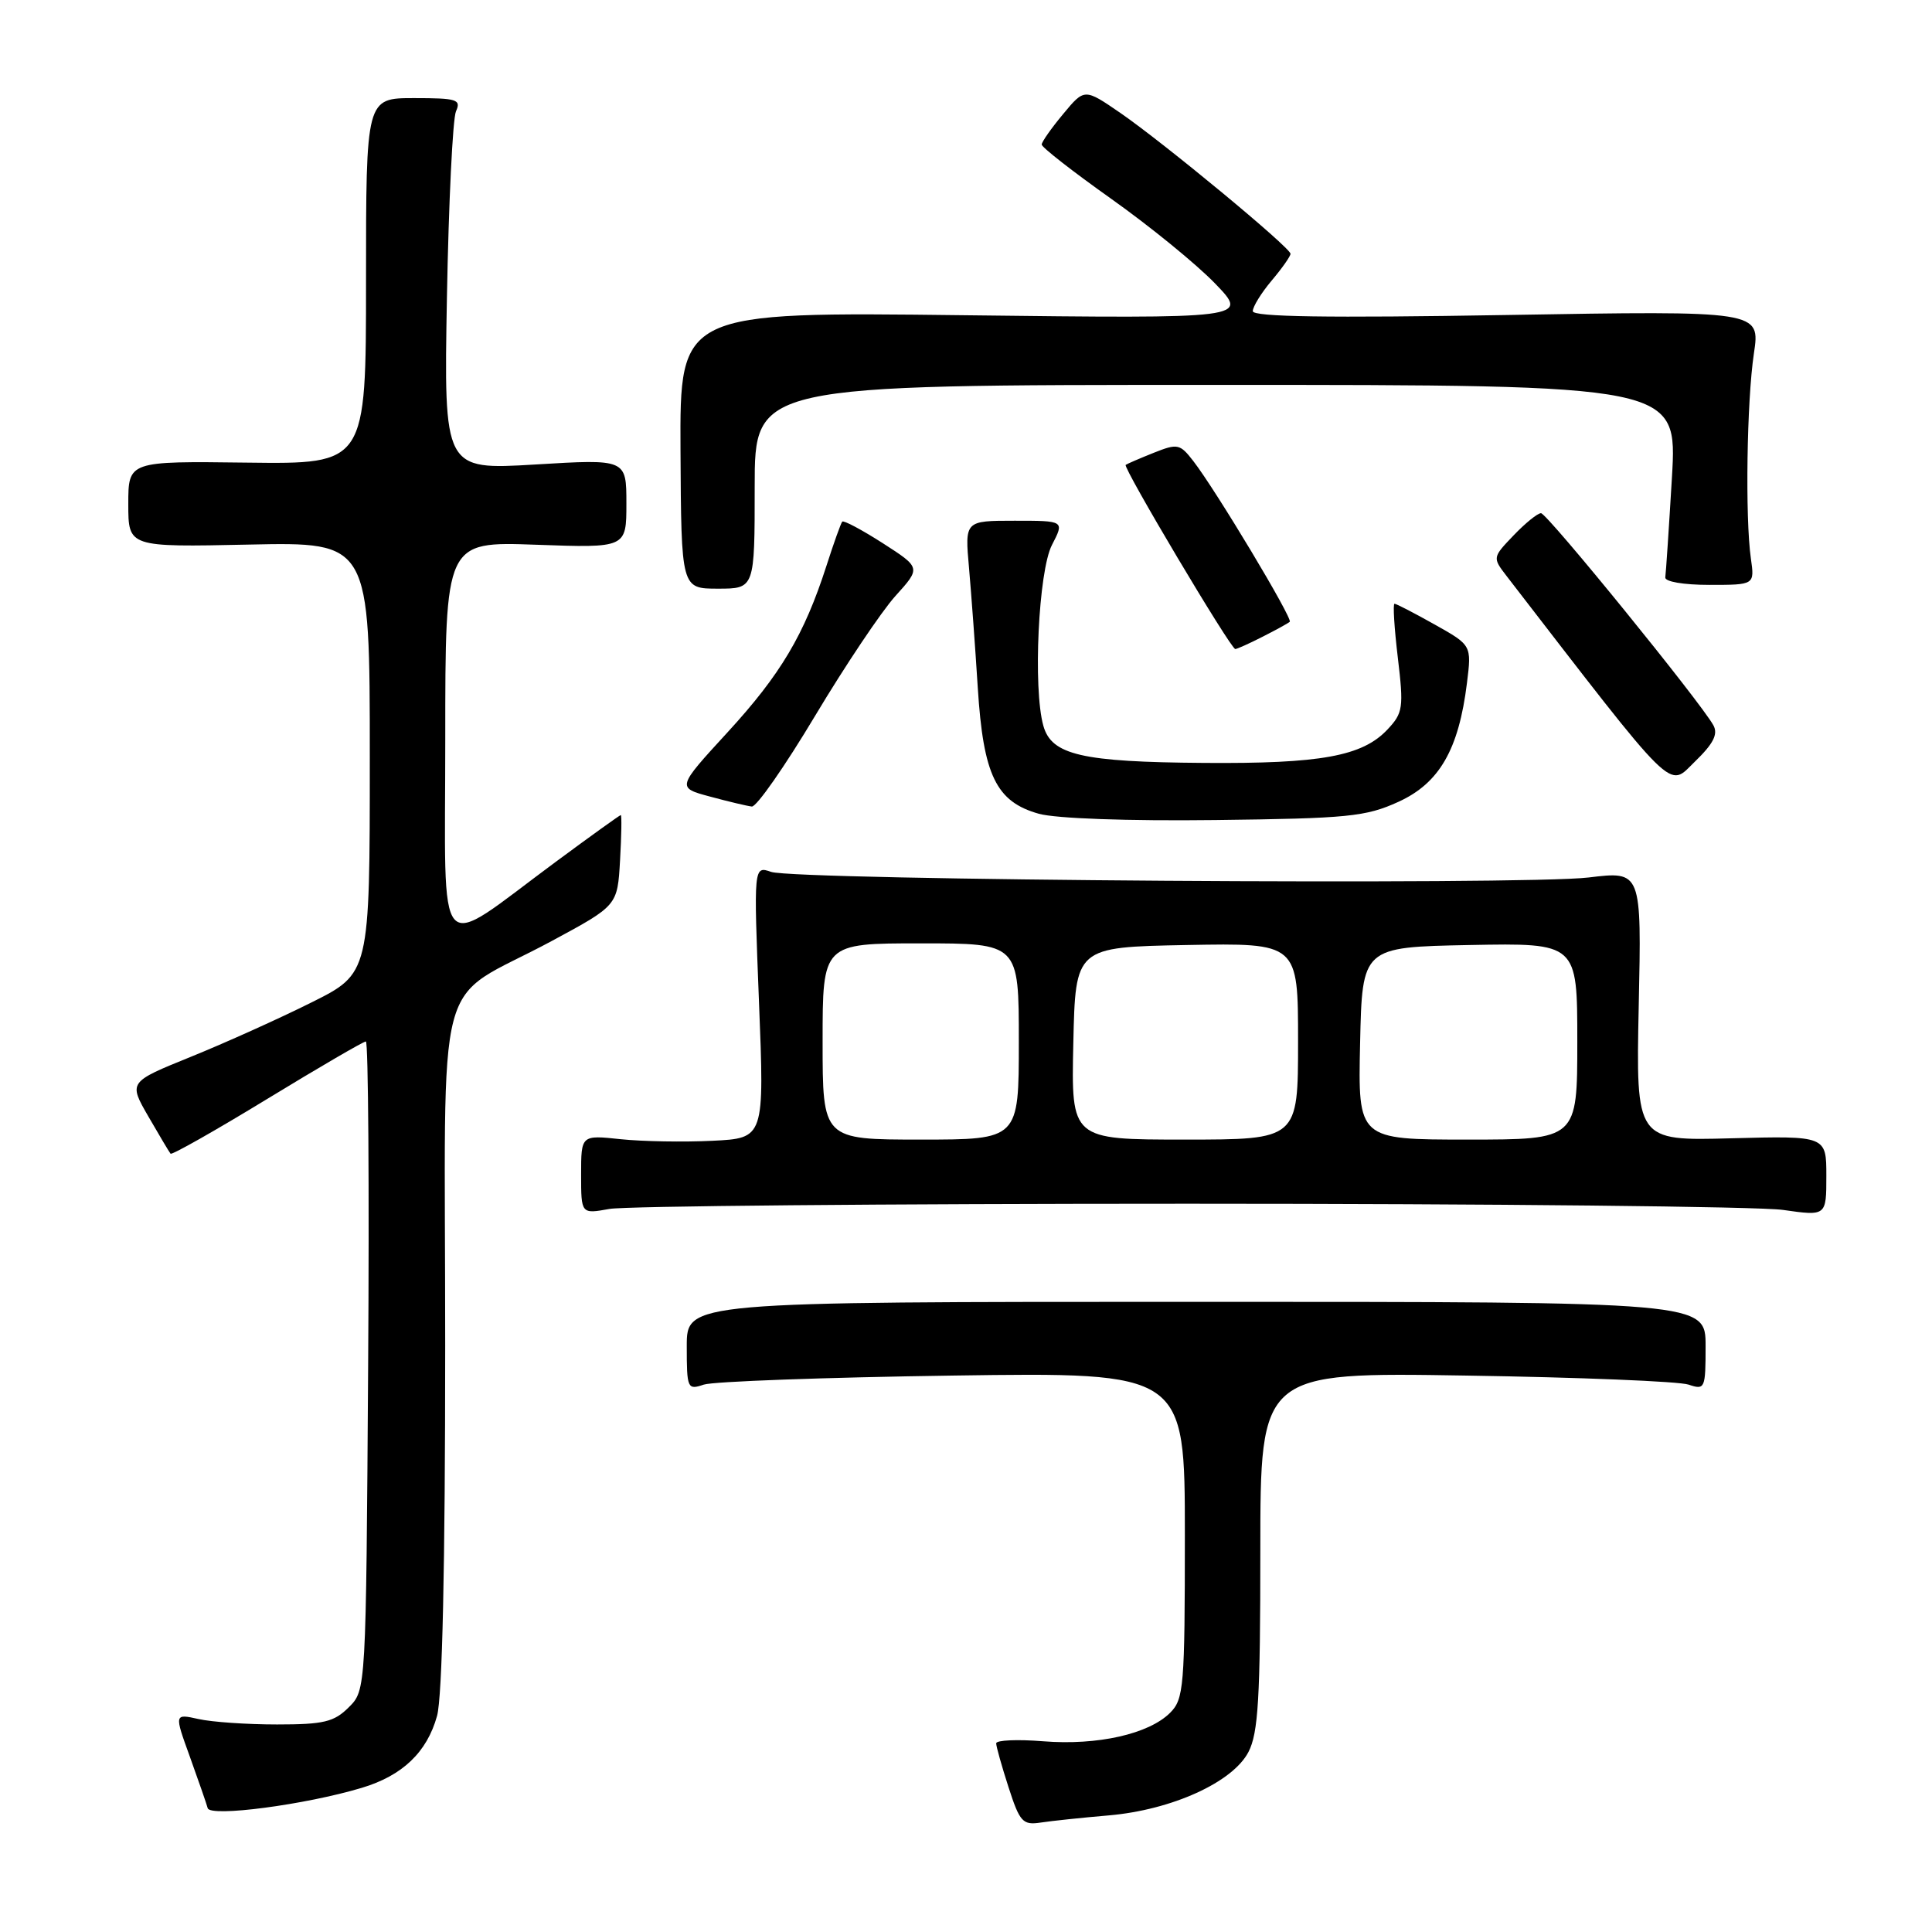 <?xml version="1.0" encoding="UTF-8" standalone="no"?>
<!DOCTYPE svg PUBLIC "-//W3C//DTD SVG 1.1//EN" "http://www.w3.org/Graphics/SVG/1.1/DTD/svg11.dtd" >
<svg xmlns="http://www.w3.org/2000/svg" xmlns:xlink="http://www.w3.org/1999/xlink" version="1.1" viewBox="0 0 256 256">
 <g >
 <path fill="currentColor"
d=" M 146.91 240.55 C 155.26 239.83 163.35 236.16 165.43 232.14 C 166.73 229.63 167.00 224.99 167.00 205.47 C 167.00 181.83 167.00 181.83 194.25 182.27 C 209.24 182.50 222.51 183.04 223.75 183.47 C 225.91 184.20 226.00 184.01 226.00 178.37 C 226.00 172.50 226.00 172.50 158.50 172.50 C 91.00 172.50 91.00 172.50 91.00 178.37 C 91.00 184.01 91.09 184.20 93.25 183.47 C 94.49 183.05 109.34 182.51 126.25 182.27 C 157.00 181.83 157.00 181.83 157.00 203.41 C 157.00 223.47 156.86 225.14 155.05 226.95 C 152.23 229.77 145.43 231.30 138.25 230.73 C 134.81 230.45 132.00 230.58 132.00 231.00 C 132.00 231.42 132.74 234.05 133.64 236.83 C 135.12 241.42 135.52 241.86 137.89 241.50 C 139.32 241.28 143.39 240.85 146.91 240.55 Z  M 47.93 236.90 C 53.32 235.29 56.58 232.18 57.91 227.37 C 58.61 224.87 58.99 207.46 58.99 178.32 C 59.00 126.45 57.20 133.27 73.16 124.66 C 81.82 119.99 81.82 119.99 82.16 113.99 C 82.35 110.70 82.39 108.00 82.26 108.00 C 82.13 108.00 78.22 110.81 73.57 114.25 C 57.42 126.19 59.00 127.95 59.00 97.93 C 59.00 71.75 59.00 71.75 71.00 72.18 C 83.00 72.61 83.00 72.61 83.00 66.72 C 83.00 60.82 83.00 60.82 70.90 61.55 C 58.81 62.27 58.81 62.27 59.22 39.38 C 59.45 26.80 59.99 15.71 60.42 14.75 C 61.13 13.18 60.55 13.00 54.86 13.00 C 48.50 13.00 48.50 13.00 48.50 37.25 C 48.50 61.50 48.50 61.50 32.75 61.30 C 17.00 61.10 17.00 61.10 17.00 66.80 C 17.00 72.50 17.00 72.50 33.00 72.16 C 49.00 71.82 49.00 71.82 49.00 100.40 C 49.00 128.98 49.00 128.98 41.25 132.84 C 36.99 134.97 29.79 138.21 25.27 140.04 C 17.03 143.38 17.03 143.38 19.66 147.94 C 21.11 150.45 22.43 152.67 22.60 152.87 C 22.77 153.07 28.53 149.81 35.40 145.62 C 42.27 141.43 48.16 138.00 48.48 138.00 C 48.80 138.00 48.94 157.34 48.78 180.97 C 48.50 223.95 48.50 223.95 46.22 226.22 C 44.27 228.17 42.90 228.50 36.72 228.50 C 32.75 228.50 28.06 228.18 26.30 227.78 C 23.09 227.07 23.09 227.07 25.16 232.78 C 26.29 235.93 27.36 238.99 27.52 239.59 C 27.85 240.80 40.48 239.14 47.93 236.90 Z  M 157.50 159.50 C 197.65 159.50 233.09 159.87 236.25 160.32 C 242.00 161.14 242.00 161.14 242.00 155.82 C 242.00 150.50 242.00 150.50 229.39 150.83 C 216.77 151.17 216.77 151.17 217.14 133.29 C 217.52 115.42 217.52 115.42 210.51 116.27 C 201.97 117.31 105.43 116.64 102.18 115.53 C 99.86 114.73 99.86 114.73 100.57 132.77 C 101.29 150.82 101.29 150.82 94.39 151.16 C 90.60 151.35 85.14 151.25 82.25 150.95 C 77.00 150.39 77.00 150.39 77.00 155.63 C 77.00 160.87 77.00 160.87 80.75 160.19 C 82.81 159.81 117.35 159.50 157.50 159.50 Z  M 185.29 106.25 C 190.72 103.78 193.29 99.33 194.38 90.50 C 195.00 85.50 195.00 85.50 190.10 82.75 C 187.41 81.24 185.02 80.00 184.78 80.00 C 184.55 80.00 184.75 83.22 185.22 87.15 C 186.01 93.78 185.91 94.47 183.85 96.66 C 180.52 100.21 174.99 101.21 159.52 101.09 C 143.34 100.97 139.33 100.04 138.25 96.17 C 136.86 91.22 137.60 75.67 139.39 72.21 C 141.05 69.00 141.05 69.00 134.45 69.00 C 127.84 69.00 127.84 69.00 128.40 75.25 C 128.70 78.69 129.23 85.83 129.56 91.12 C 130.29 102.74 132.00 106.25 137.66 107.83 C 139.93 108.46 149.47 108.80 161.00 108.66 C 178.60 108.45 180.97 108.22 185.29 106.25 Z  M 108.00 94.86 C 112.00 88.18 116.79 81.03 118.65 78.97 C 122.03 75.23 122.03 75.23 116.98 71.98 C 114.20 70.20 111.78 68.91 111.60 69.12 C 111.42 69.33 110.47 71.97 109.50 75.00 C 106.56 84.12 103.44 89.37 96.39 97.05 C 89.67 104.37 89.67 104.37 94.08 105.55 C 96.51 106.21 99.00 106.80 99.62 106.87 C 100.24 106.94 104.01 101.53 108.00 94.86 Z  M 227.03 96.10 C 225.34 93.03 205.00 68.00 204.19 68.00 C 203.74 68.00 202.11 69.32 200.56 70.94 C 197.76 73.86 197.76 73.89 199.62 76.31 C 222.38 105.80 220.98 104.42 224.58 100.92 C 227.04 98.54 227.68 97.28 227.03 96.10 Z  M 167.30 84.37 C 169.06 83.48 170.68 82.59 170.90 82.39 C 171.34 82.00 161.09 64.92 158.11 61.08 C 156.35 58.81 156.03 58.74 152.87 60.00 C 151.02 60.74 149.35 61.46 149.16 61.60 C 148.74 61.90 163.08 86.00 163.68 86.00 C 163.91 86.00 165.54 85.27 167.30 84.37 Z  M 100.00 64.50 C 100.00 51.00 100.00 51.00 161.13 51.00 C 222.26 51.00 222.26 51.00 221.54 63.25 C 221.14 69.99 220.74 75.95 220.66 76.50 C 220.57 77.07 223.06 77.50 226.50 77.50 C 232.50 77.50 232.50 77.50 232.00 74.00 C 231.23 68.59 231.46 53.13 232.40 46.84 C 233.25 41.17 233.25 41.17 199.63 41.74 C 175.92 42.14 166.00 41.99 166.00 41.23 C 166.00 40.64 167.12 38.82 168.50 37.18 C 169.88 35.55 171.00 33.95 171.00 33.63 C 171.00 32.82 154.26 18.97 148.46 14.97 C 143.70 11.70 143.70 11.70 140.88 15.10 C 139.32 16.97 138.04 18.79 138.03 19.15 C 138.01 19.50 142.16 22.74 147.25 26.35 C 152.34 29.96 158.53 35.00 161.00 37.56 C 165.50 42.22 165.50 42.22 127.79 41.77 C 90.08 41.32 90.08 41.32 90.17 59.66 C 90.27 78.00 90.27 78.00 95.13 78.00 C 100.00 78.00 100.00 78.00 100.00 64.50 Z  M 109.00 138.00 C 109.00 125.00 109.00 125.00 122.00 125.00 C 135.00 125.00 135.00 125.00 135.00 138.00 C 135.00 151.00 135.00 151.00 122.00 151.00 C 109.00 151.00 109.00 151.00 109.00 138.00 Z  M 142.22 138.25 C 142.50 125.50 142.50 125.50 157.25 125.22 C 172.00 124.95 172.00 124.95 172.00 137.97 C 172.00 151.00 172.00 151.00 156.97 151.00 C 141.94 151.00 141.94 151.00 142.22 138.25 Z  M 180.22 138.25 C 180.50 125.50 180.50 125.50 194.75 125.22 C 209.00 124.95 209.00 124.95 209.00 137.97 C 209.00 151.00 209.00 151.00 194.47 151.00 C 179.94 151.00 179.94 151.00 180.22 138.25 Z "/>
</g>
</svg>
